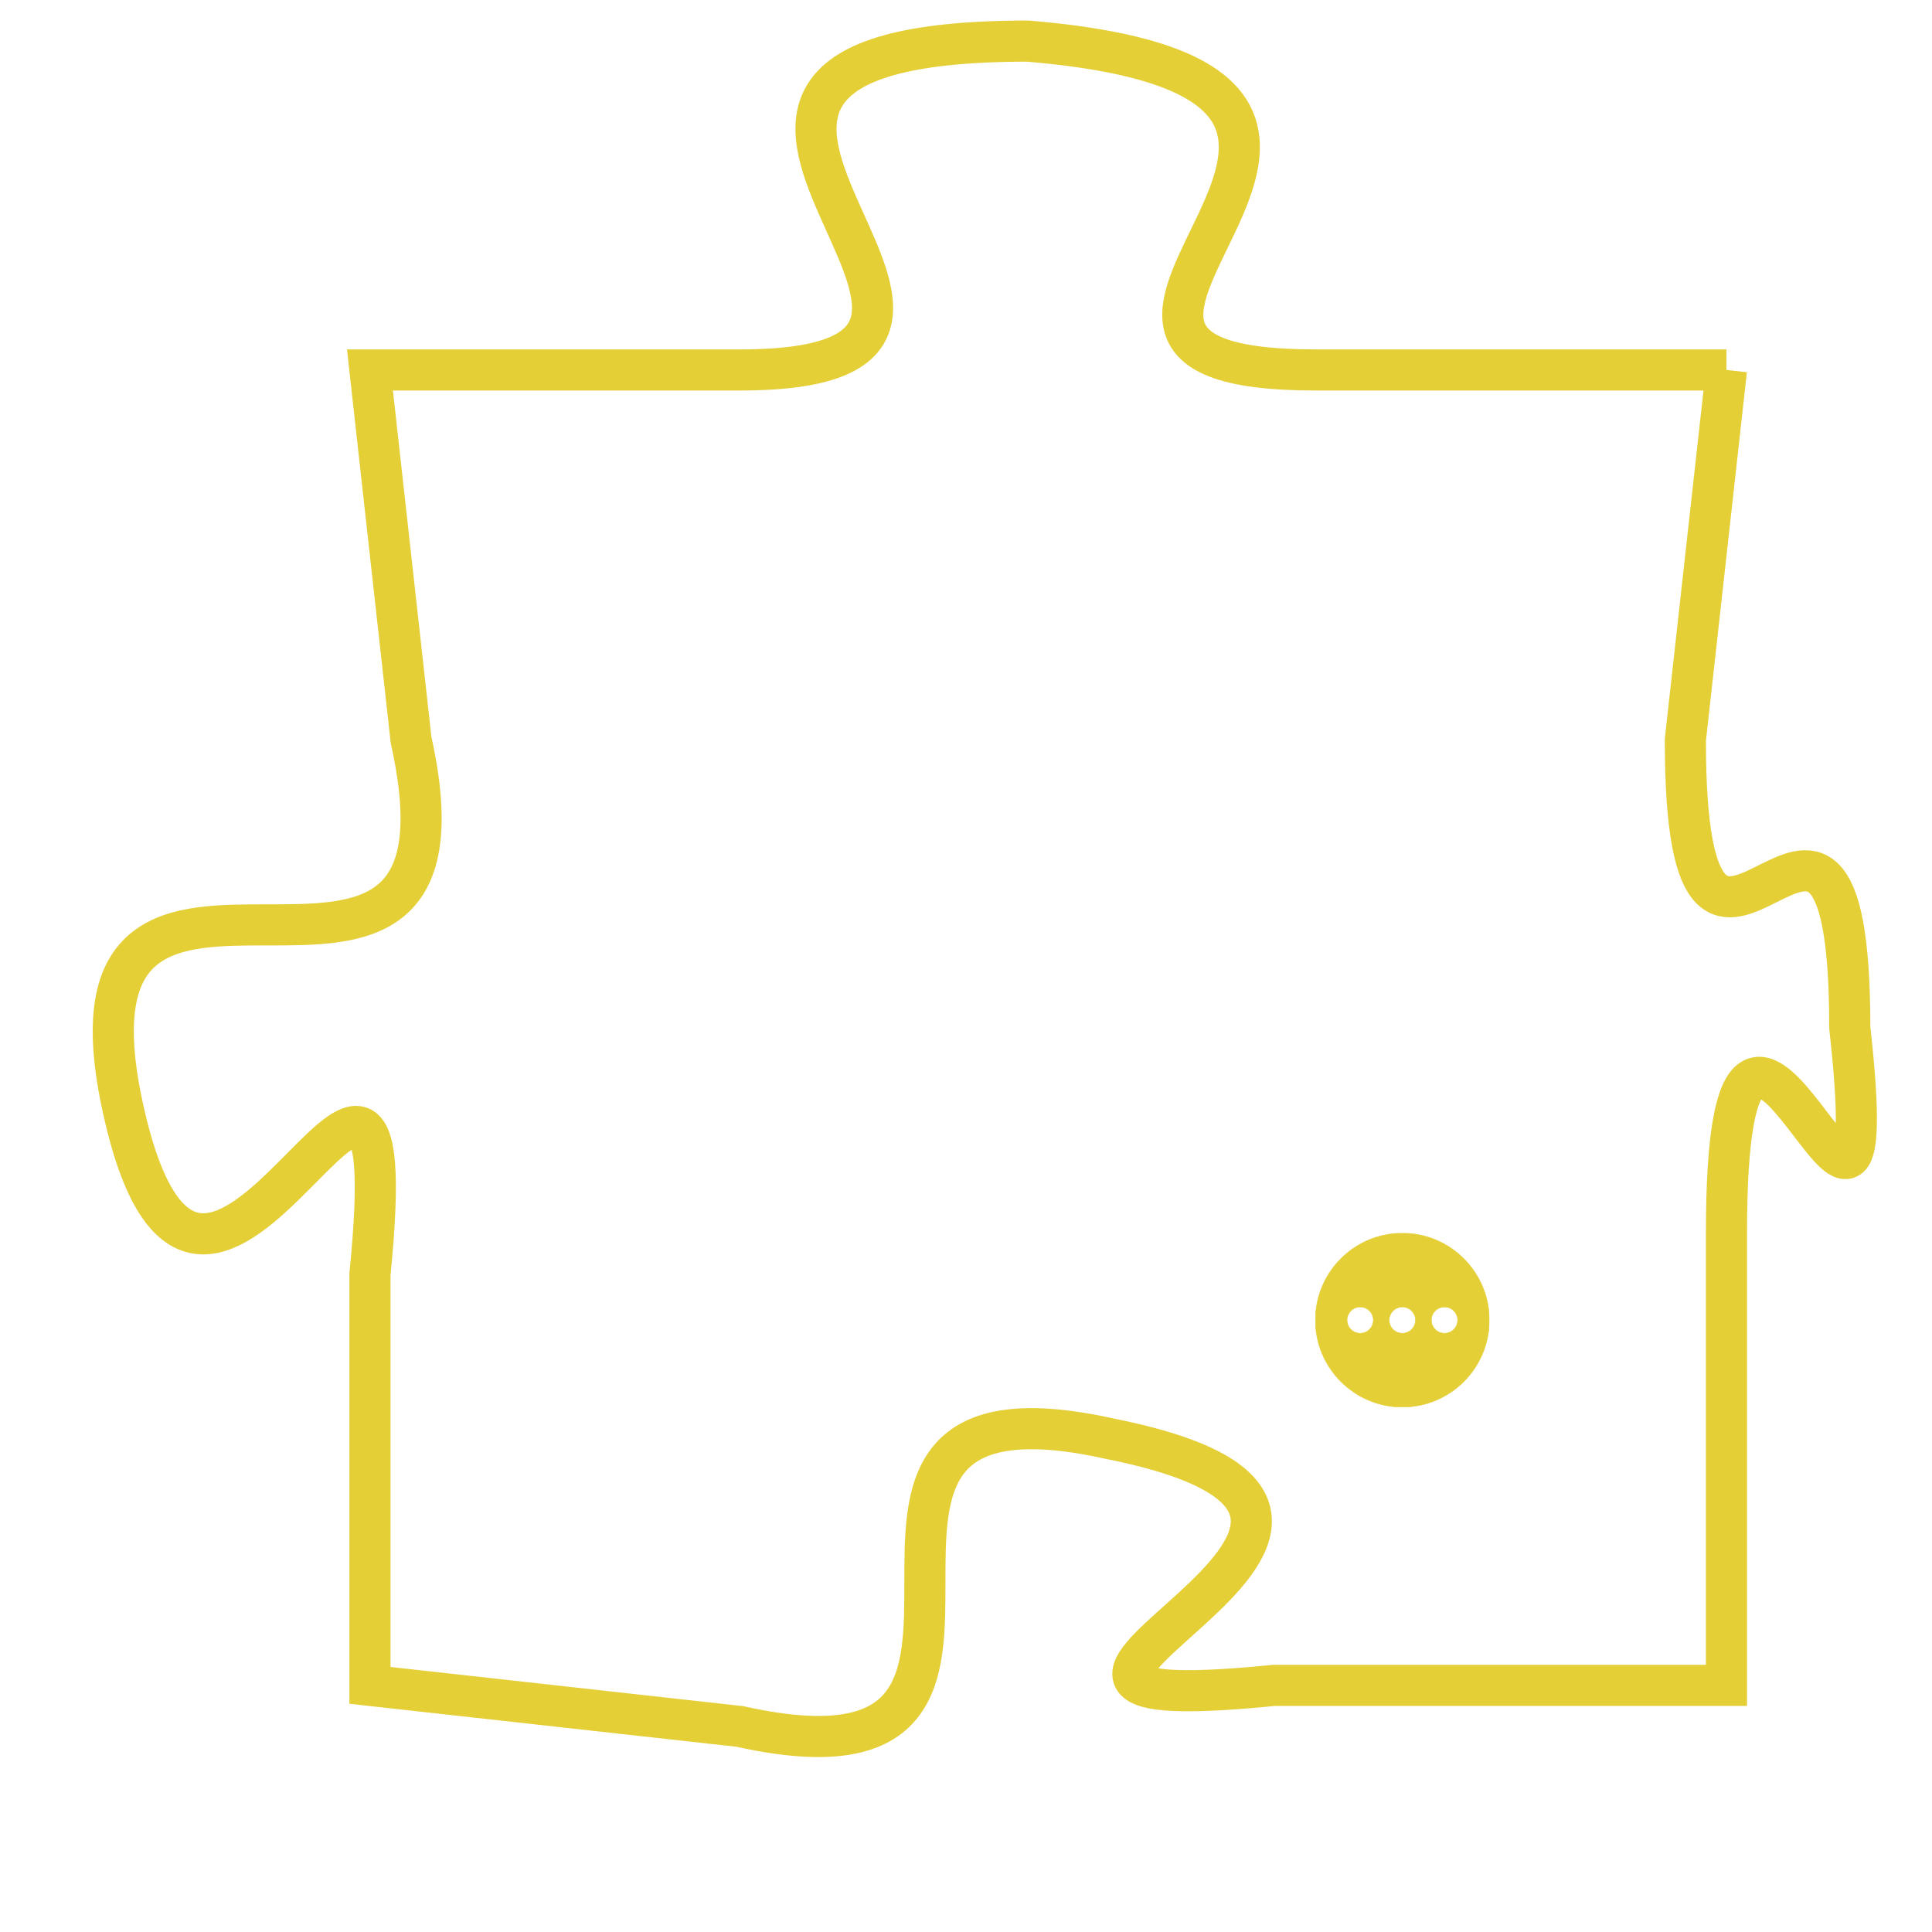 <svg version="1.1" xmlns="http://www.w3.org/2000/svg" xmlns:xlink="http://www.w3.org/1999/xlink" fill="transparent" x="0" y="0" width="350" height="350" preserveAspectRatio="xMinYMin slice"><style type="text/css">.links{fill:transparent;stroke: #E4CF37;}.links:hover{fill:#63D272; opacity:0.4;}</style><defs><g id="allt"><path id="t4069" d="M1320,992 L1310,992 C1301,992 1315,985 1303,984 C1291,984 1305,992 1296,992 L1287,992 1287,992 L1288,1001 C1290,1010 1279,1001 1281,1010 C1283,1019 1288,1004 1287,1014 L1287,1024 1287,1024 L1296,1025 C1305,1027 1296,1016 1305,1018 C1315,1020 1299,1025 1309,1024 L1320,1024 1320,1024 L1320,1013 C1320,1003 1324,1017 1323,1008 C1323,999 1319,1010 1319,1001 L1320,992"/></g><clipPath id="c" clipRule="evenodd" fill="transparent"><use href="#t4069"/></clipPath></defs><svg viewBox="1278 983 47 45" preserveAspectRatio="xMinYMin meet"><svg width="4380" height="2430"><g><image crossorigin="anonymous" x="0" y="0" href="https://nftpuzzle.license-token.com/assets/completepuzzle.svg" width="100%" height="100%" /><g class="links"><use href="#t4069"/></g></g></svg><svg x="1310" y="1013" height="9%" width="9%" viewBox="0 0 330 330"><g><a xlink:href="https://nftpuzzle.license-token.com/" class="links"><title>See the most innovative NFT based token software licensing project</title><path fill="#E4CF37" id="more" d="M165,0C74.019,0,0,74.019,0,165s74.019,165,165,165s165-74.019,165-165S255.981,0,165,0z M85,190 c-13.785,0-25-11.215-25-25s11.215-25,25-25s25,11.215,25,25S98.785,190,85,190z M165,190c-13.785,0-25-11.215-25-25 s11.215-25,25-25s25,11.215,25,25S178.785,190,165,190z M245,190c-13.785,0-25-11.215-25-25s11.215-25,25-25 c13.785,0,25,11.215,25,25S258.785,190,245,190z"></path></a></g></svg></svg></svg>